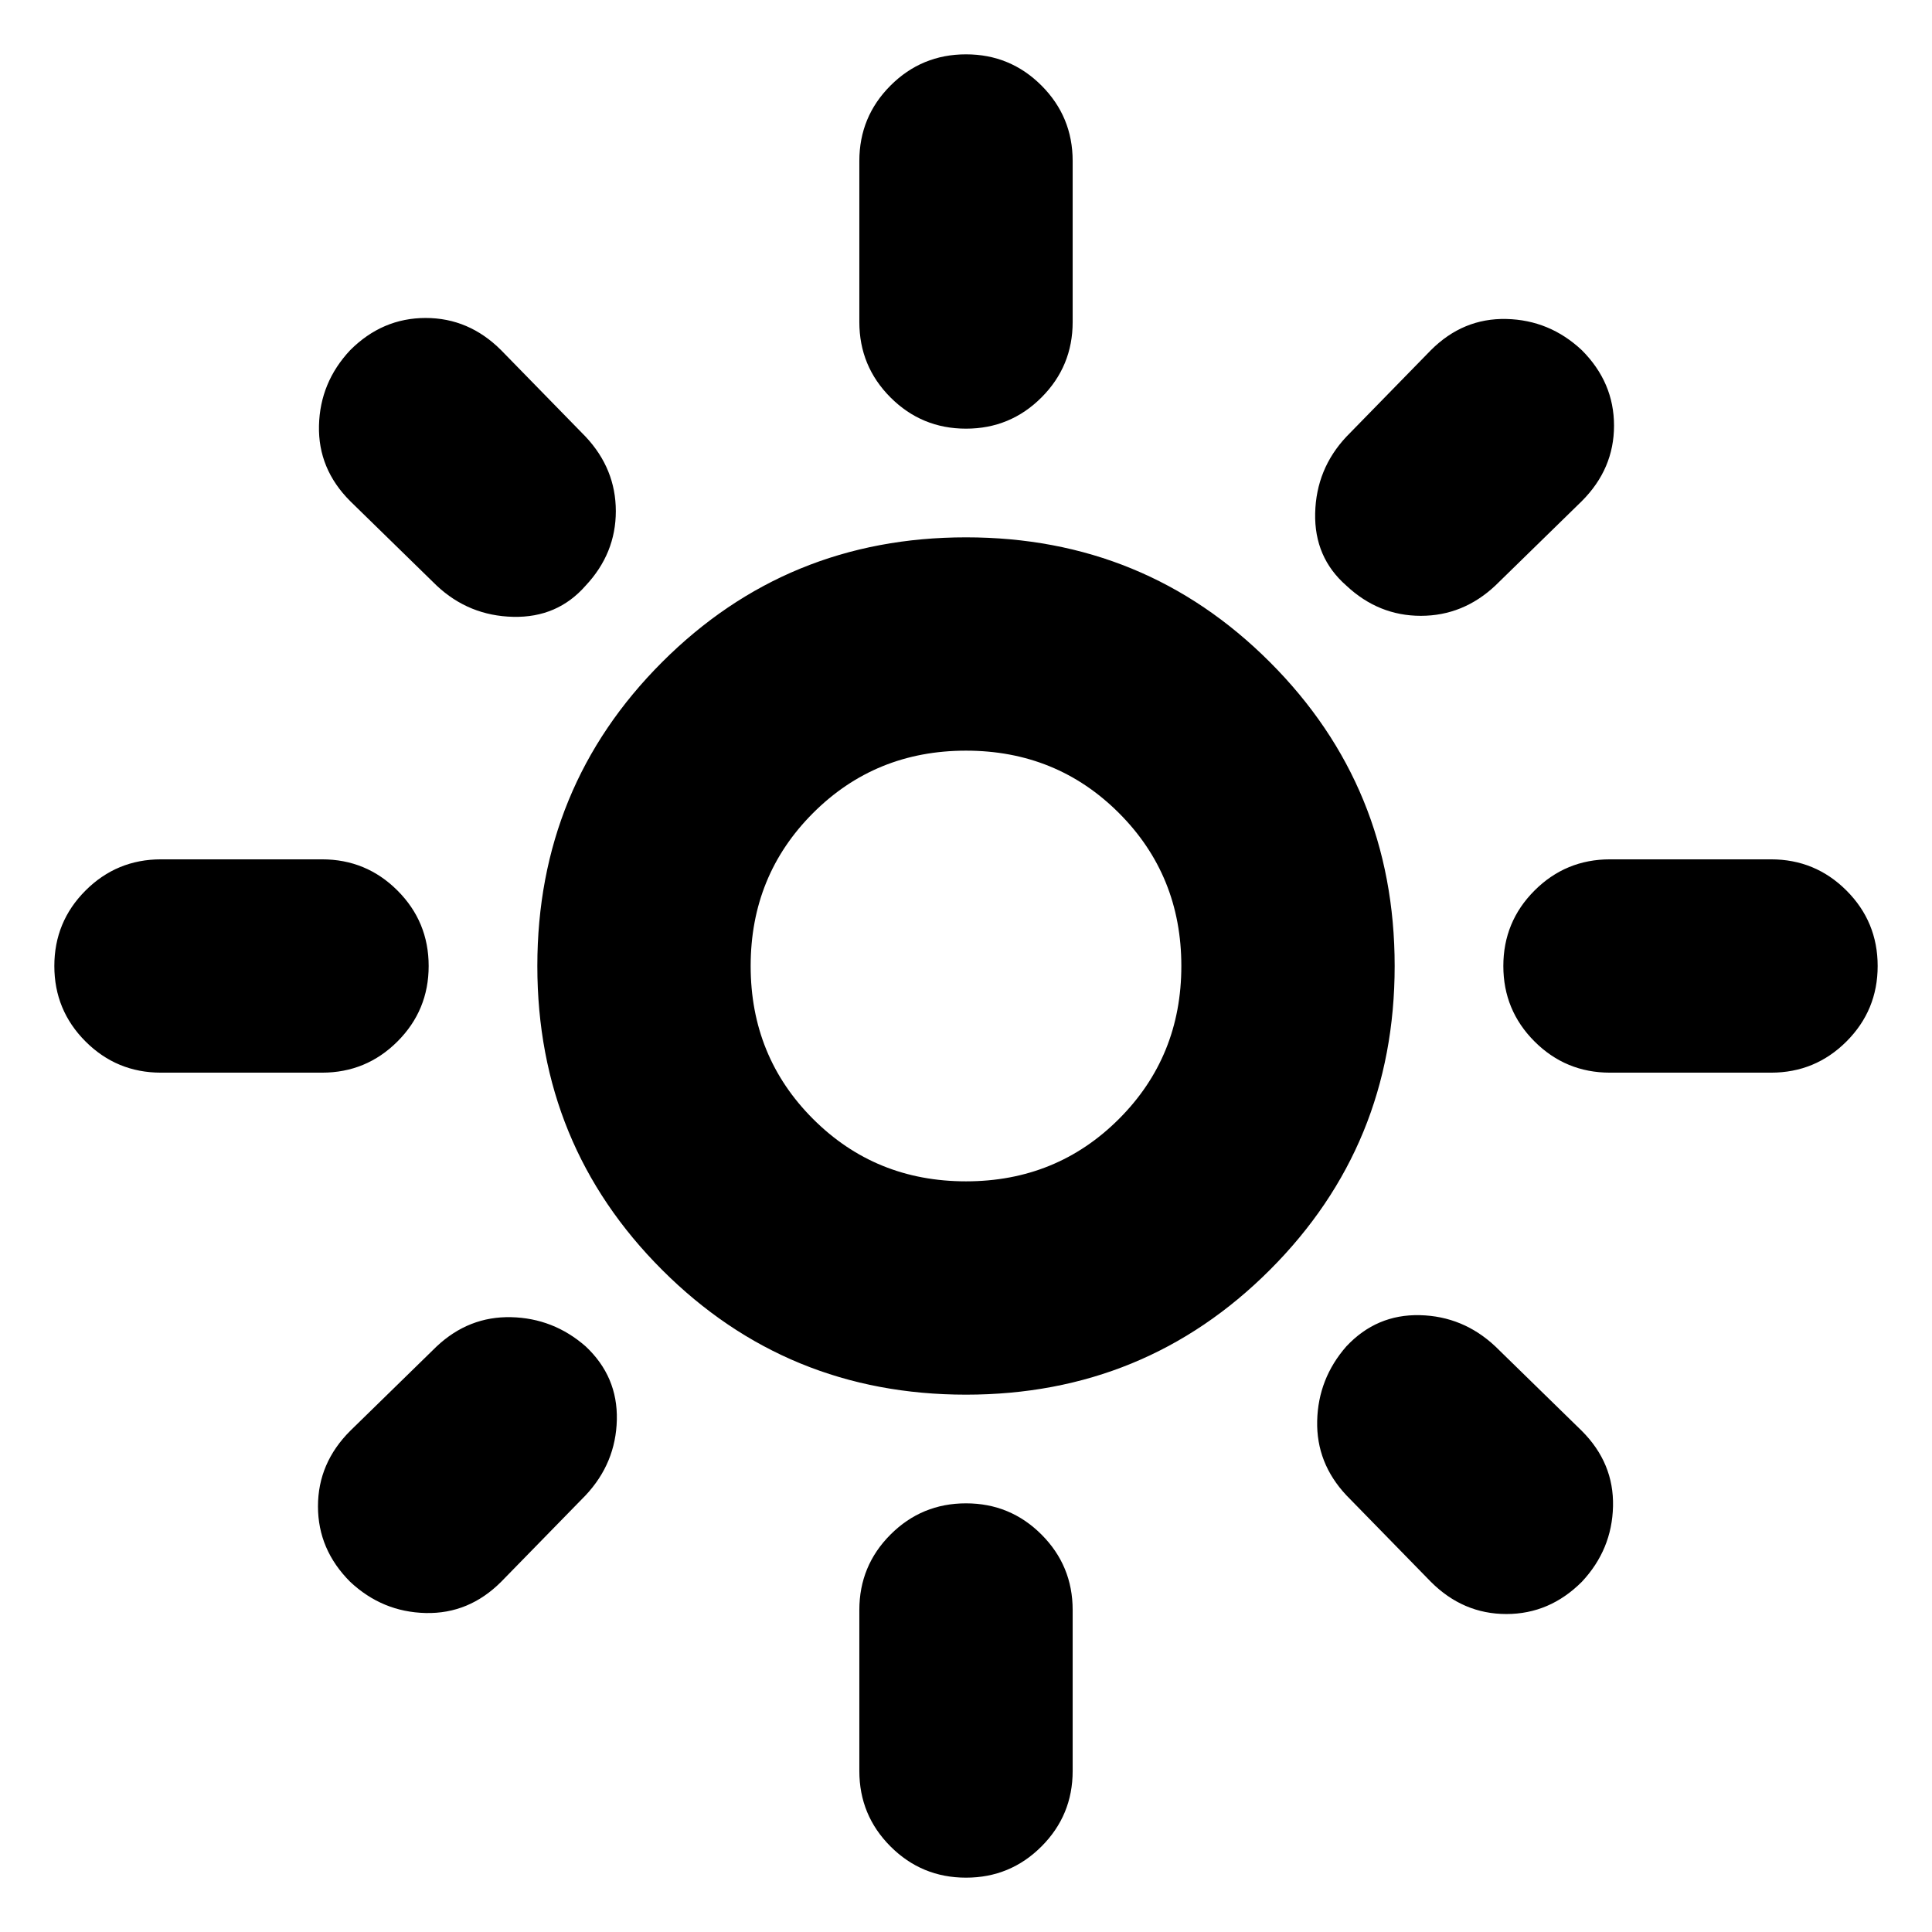 <svg xmlns="http://www.w3.org/2000/svg" height="24" viewBox="0 -960 960 960" width="24"><path d="M480-373q45 0 76-31t31-76q0-45-31-76t-76-31q-45 0-76 31t-31 76q0 45 31 76t76 31Zm0 106q-89 0-151-62t-62-151q0-89 62-151t151-62q89 0 151 62t62 151q0 89-62 151t-151 62ZM80-427q-22 0-37.5-15.5T27-480q0-22 15.5-37.5T80-533h80q22 0 37.5 15.5T213-480q0 22-15.5 37.5T160-427H80Zm720 0q-22 0-37.5-15.5T747-480q0-22 15.5-37.5T800-533h80q22 0 37.5 15.5T933-480q0 22-15.5 37.5T880-427h-80ZM480-747q-22 0-37.5-15.5T427-800v-80q0-22 15.5-37.5T480-933q22 0 37.5 15.5T533-880v80q0 22-15.5 37.5T480-747Zm0 720q-22 0-37.5-15.5T427-80v-80q0-22 15.5-37.5T480-213q22 0 37.5 15.5T533-160v80q0 22-15.5 37.5T480-27ZM217-669l-43-42q-16-16-15.5-37.5T174-786q16-16 37.5-16t37.5 16l42 43q15 16 15 37t-15 37q-14 16-36 15.5T217-669Zm494 495-42-43q-15-16-14.5-37t14.5-37q15-16 36.5-15.5T743-291l43 42q16 16 15.5 37.5T786-174q-16 16-37.5 16T711-174Zm-42-495q-16-14-15.5-36t15.5-38l42-43q16-16 37.5-15.5T786-786q16 16 16 37.5T786-711l-43 42q-16 15-37 15t-37-15ZM174-174q-16-16-16-37.5t16-37.5l43-42q16-15 37-14.5t37 14.5q16 15 15.5 36.5T291-217l-42 43q-16 16-37.5 15.5T174-174Zm306-306Z"/></svg>